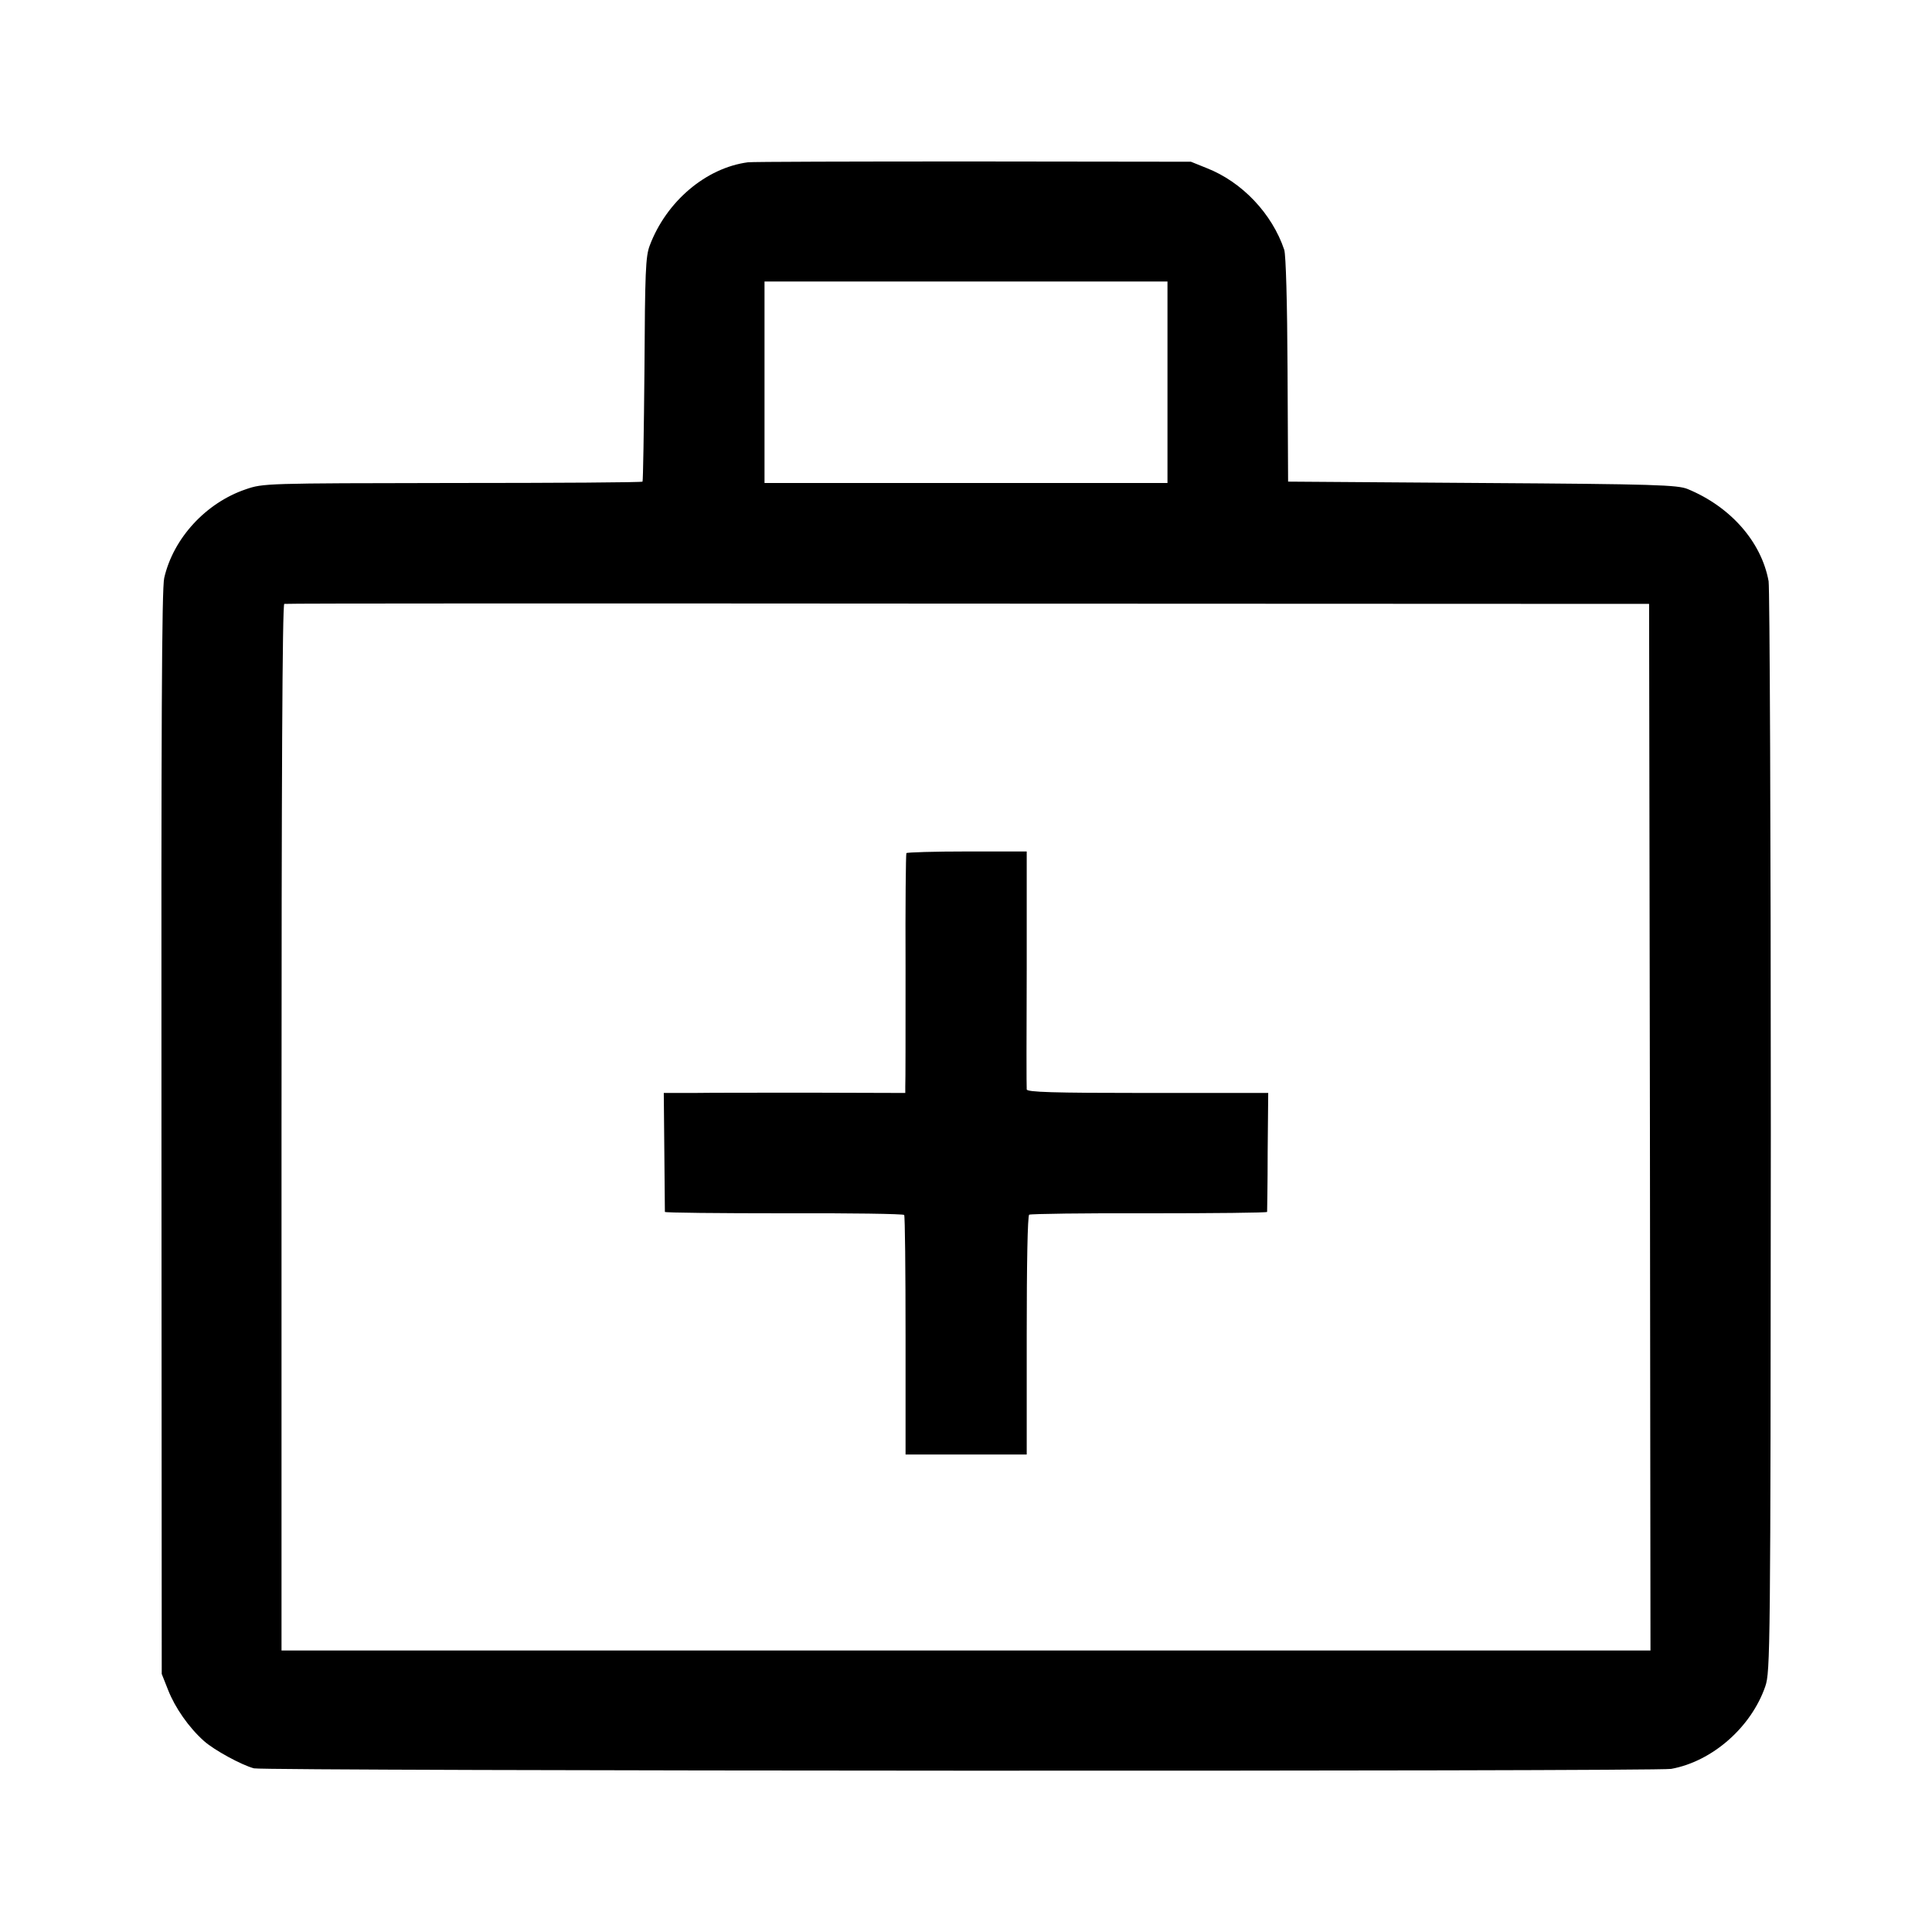 <?xml version="1.0" standalone="no"?>
<!DOCTYPE svg PUBLIC "-//W3C//DTD SVG 20010904//EN"
 "http://www.w3.org/TR/2001/REC-SVG-20010904/DTD/svg10.dtd">
<svg version="1.0" xmlns="http://www.w3.org/2000/svg"
 width="700pt" height="700pt" viewBox="0 0 700 700"
 preserveAspectRatio="xMidYMid meet">
<g transform="translate(0,700) scale(0.1,-0.1)"
fill="#000000" stroke="none">
<path d="M2710 6412 c-152 -20 -296 -142 -356 -302 -15 -39 -17 -97 -19 -448
-2 -222 -5 -405 -7 -407 -2 -3 -312 -5 -689 -5 -679 -1 -685 -1 -749 -23 -144
-49 -262 -177 -295 -321 -9 -38 -11 -535 -10 -2011 l1 -1960 23 -58 c25 -64
75 -136 130 -185 37 -33 136 -87 181 -99 40 -10 5079 -12 5135 -2 149 27 290
151 341 299 18 53 19 123 20 2005 0 1088 -4 1971 -8 1999 -26 143 -138 270
-293 334 -36 15 -119 18 -744 22 l-704 5 -2 405 c-1 242 -6 417 -12 435 -44
131 -153 246 -281 296 l-57 23 -790 1 c-434 0 -801 -1 -815 -3z m1520 -797 l0
-365 -730 0 -730 0 0 365 0 365 730 0 730 0 0 -365z m1748 -2699 l2 -1896
-2480 0 -2480 0 0 1894 c0 1254 3 1895 10 1898 5 2 1120 2 2477 1 l2468 -1 3
-1896z"/>
<path d="M3284 3909 c-2 -4 -4 -191 -3 -415 0 -225 0 -419 -1 -431 l0 -23
-332 1 c-183 0 -380 0 -438 -1 l-105 0 2 -212 c1 -117 2 -216 2 -219 1 -3 195
-5 432 -5 237 1 433 -2 435 -6 3 -5 5 -201 5 -438 l0 -430 219 0 220 0 0 432
c0 254 3 434 9 437 5 3 201 6 435 5 234 0 426 2 427 5 0 3 2 102 2 219 l2 212
-437 0 c-344 0 -438 3 -438 13 -1 6 -1 203 0 437 l0 425 -216 0 c-119 0 -217
-3 -220 -6z"/>
</g>
</svg>

